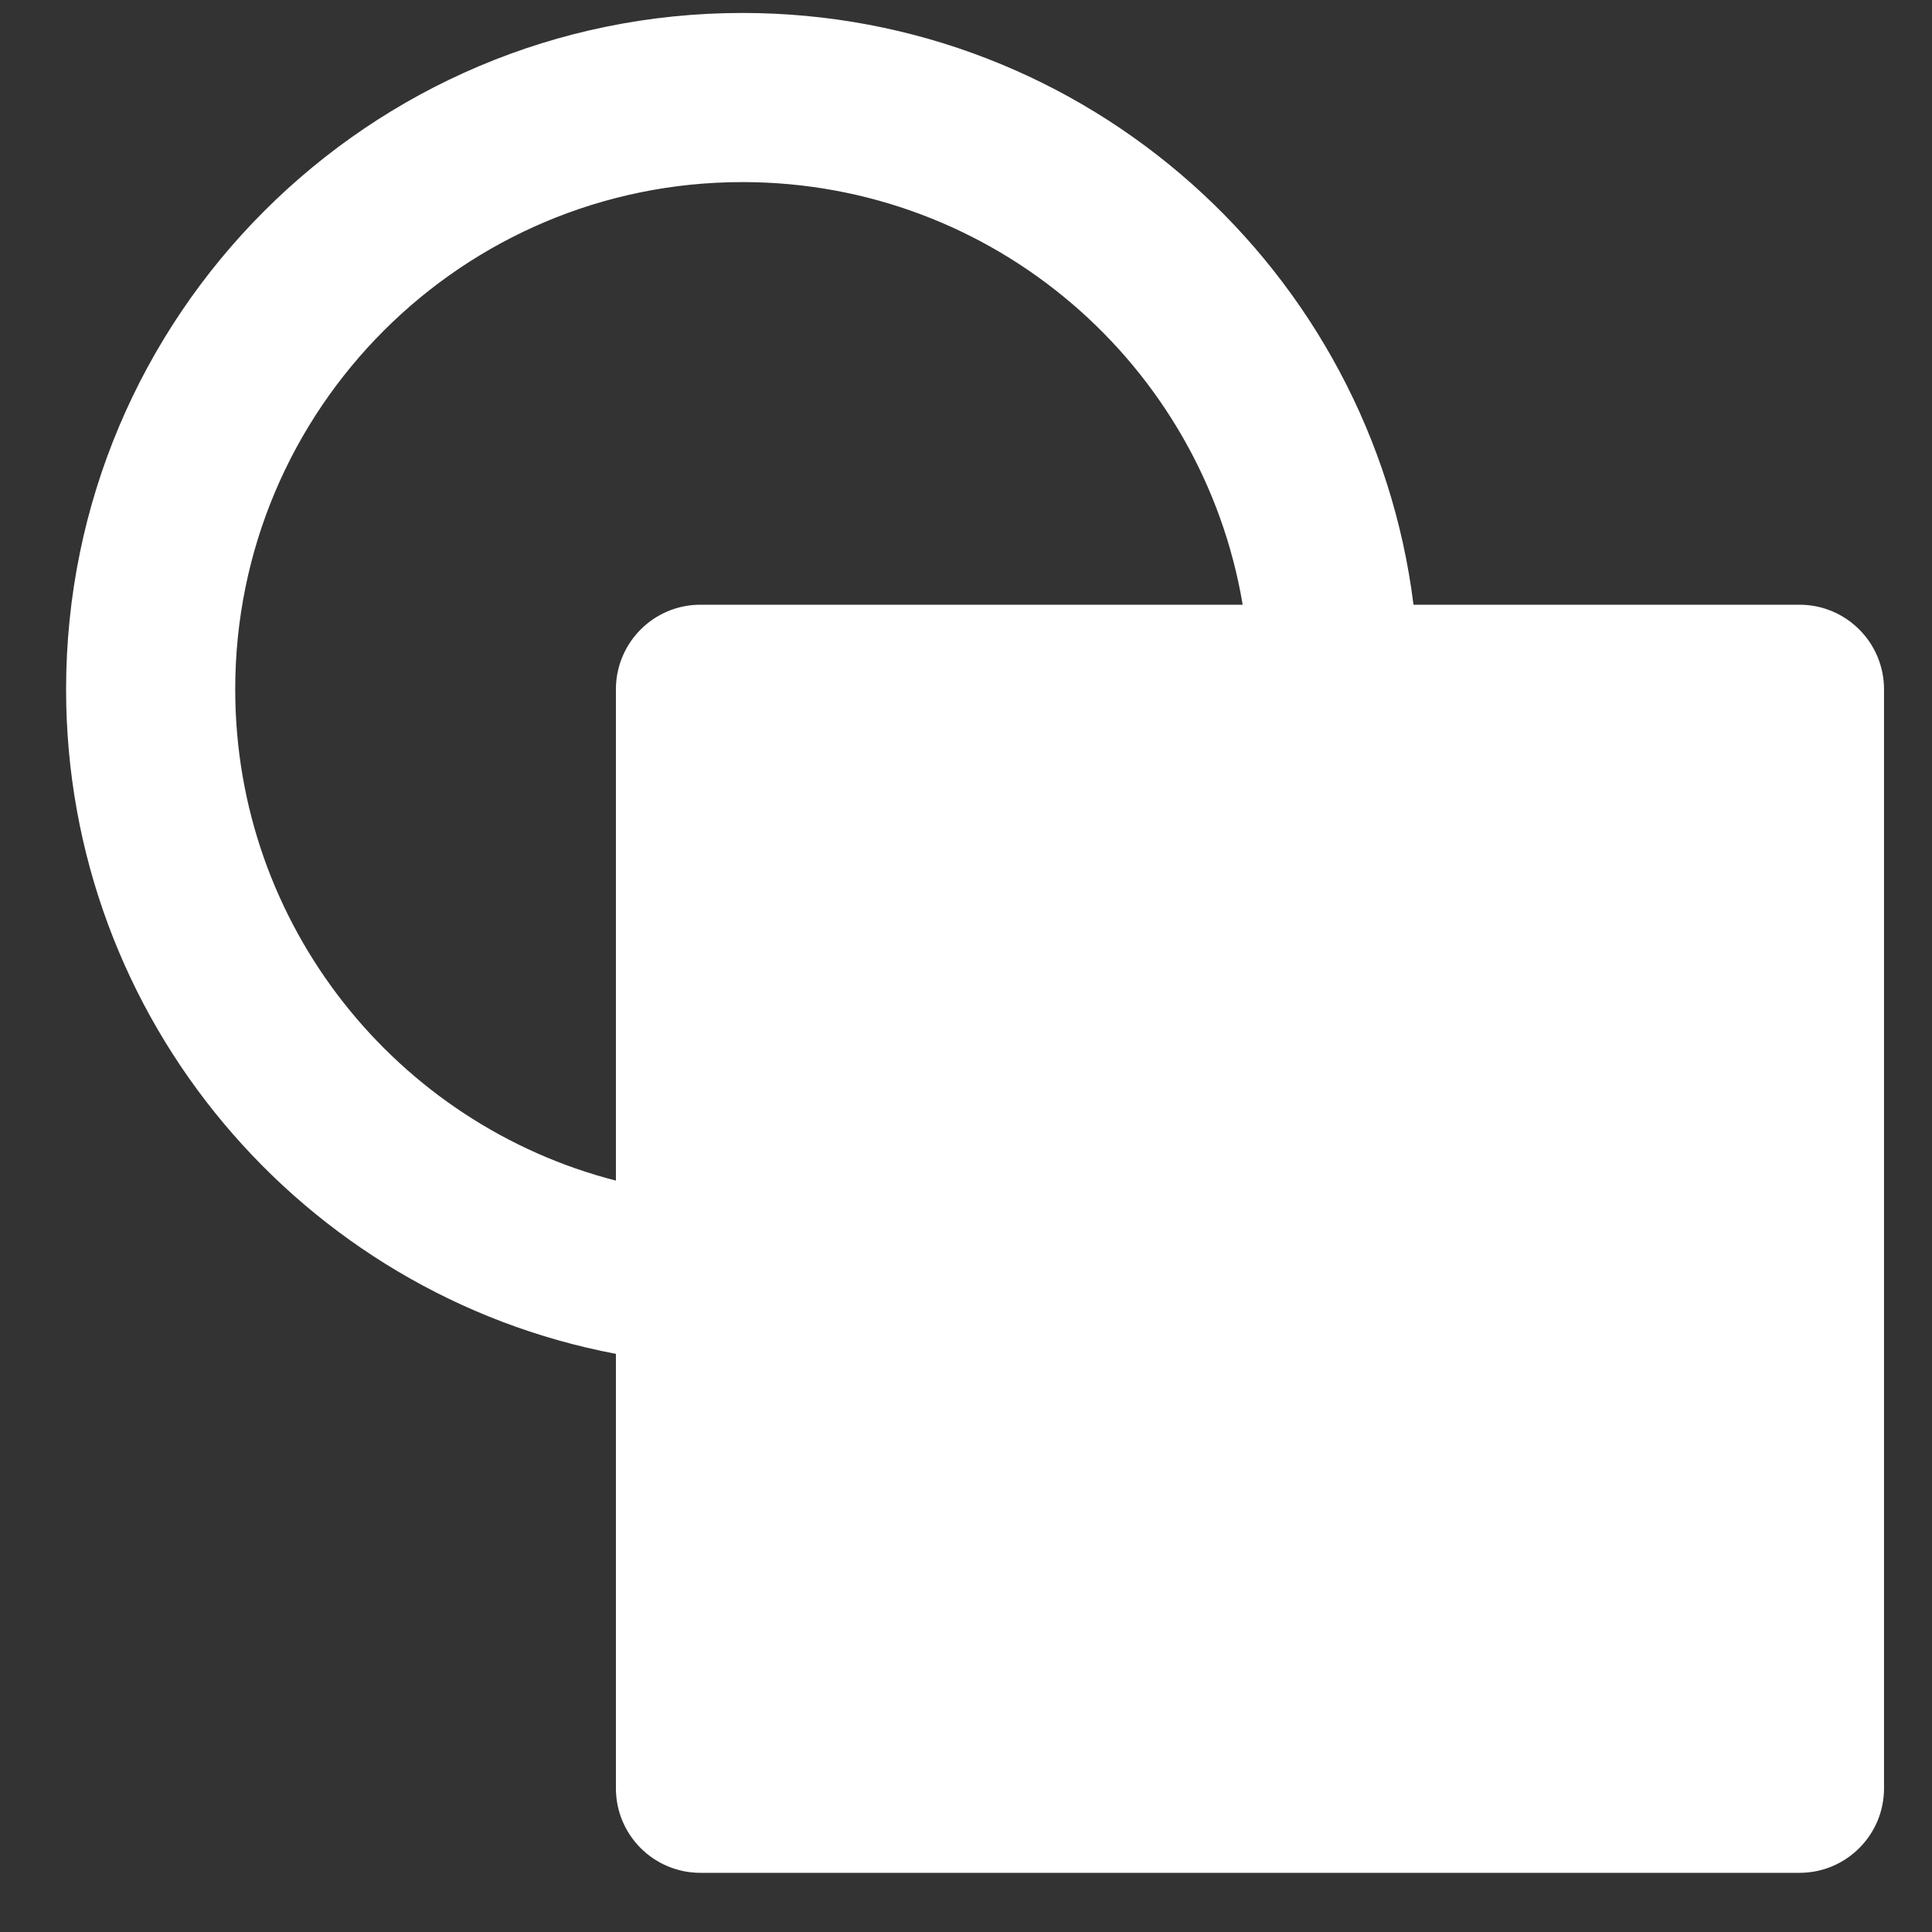 <svg width="24" height="24" viewBox="0 0 24 24" fill="none" xmlns="http://www.w3.org/2000/svg">
<rect x="0" y="0" width="24" height="24" fill="#333333" stroke="none"/>
<path fill-rule="evenodd" clip-rule="evenodd" d="M9.223 2.262C5.743 2.262 2.922 5.083 2.922 8.563C2.922 11.5 4.932 13.968 7.651 14.666V8.563C7.651 7.983 8.121 7.512 8.701 7.512H15.437C14.937 4.532 12.345 2.262 9.223 2.262ZM17.559 7.512C17.042 3.368 13.507 0.161 9.223 0.161C4.583 0.161 0.821 3.923 0.821 8.563C0.821 12.666 3.762 16.082 7.651 16.818V22.215C7.651 22.795 8.121 23.265 8.701 23.265H22.354C22.934 23.265 23.404 22.795 23.404 22.215V8.563C23.404 7.983 22.934 7.512 22.354 7.512H17.559Z" fill="white"/>
</svg>
